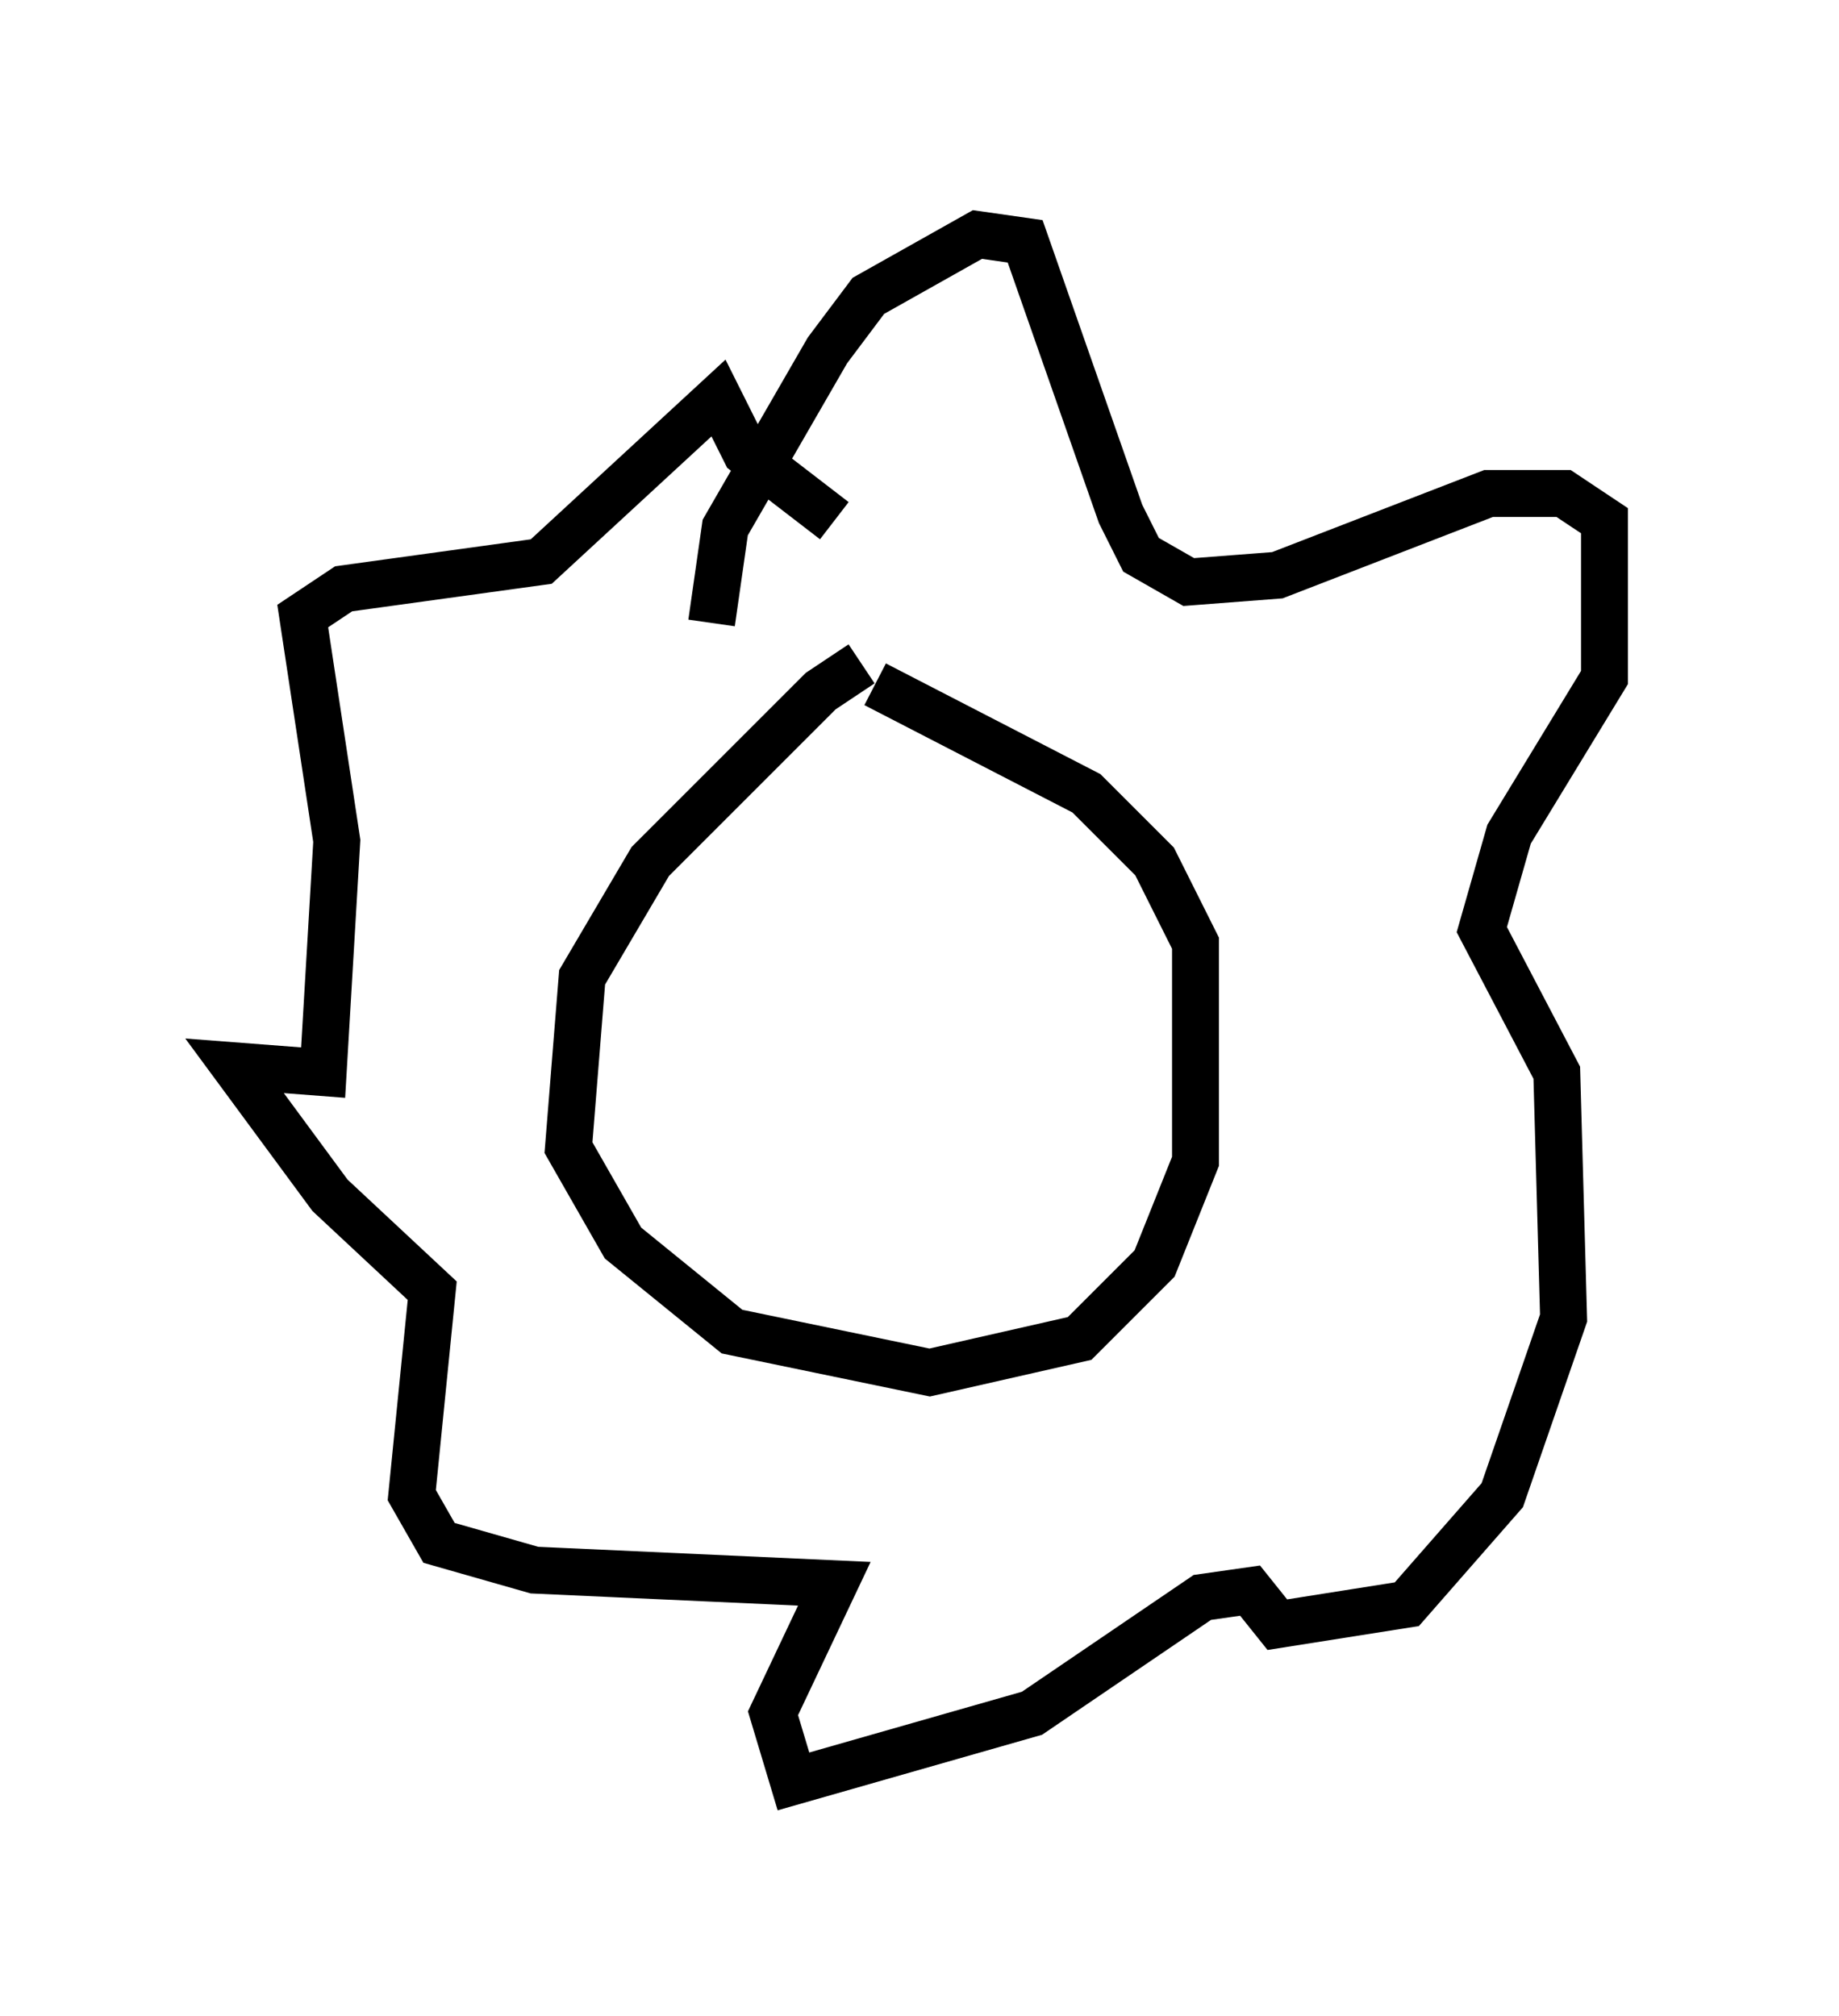 <?xml version="1.0" encoding="utf-8" ?>
<svg baseProfile="full" height="42.972" version="1.1" width="39.195" xmlns="http://www.w3.org/2000/svg" xmlns:ev="http://www.w3.org/2001/xml-events" xmlns:xlink="http://www.w3.org/1999/xlink"><defs /><rect fill="white" height="42.972" width="39.195" x="0" y="0" /><path d="M19.816, 14.006 m-1.453, 0.145 l-0.872, 0.581 -3.631, 3.631 l-1.453, 2.469 -0.291, 3.631 l1.162, 2.034 2.324, 1.888 l4.212, 0.872 3.196, -0.726 l1.598, -1.598 0.872, -2.179 l0.0, -4.648 -0.872, -1.743 l-1.453, -1.453 -4.503, -2.324 m-3.486, -1.307 l0.291, -2.034 2.179, -3.777 l0.872, -1.162 2.324, -1.307 l1.017, 0.145 2.034, 5.81 l0.436, 0.872 1.017, 0.581 l1.888, -0.145 4.503, -1.743 l1.598, 0.0 0.872, 0.581 l0.0, 3.341 -2.034, 3.341 l-0.581, 2.034 1.598, 3.05 l0.145, 5.229 -1.307, 3.777 l-2.034, 2.324 -2.76, 0.436 l-0.581, -0.726 -1.017, 0.145 l-3.631, 2.469 -5.084, 1.453 l-0.436, -1.453 1.307, -2.76 l-6.391, -0.291 -2.034, -0.581 l-0.581, -1.017 0.436, -4.358 l-2.179, -2.034 -2.034, -2.76 l1.888, 0.145 0.291, -4.939 l-0.726, -4.793 0.872, -0.581 l4.212, -0.581 3.777, -3.486 l0.581, 1.162 1.888, 1.453 m-2.034, 11.33 l0.0, 0.0 m6.827, -1.162 l0.0, 0.0 " fill="none" stroke="black" stroke-width="1" /></svg>